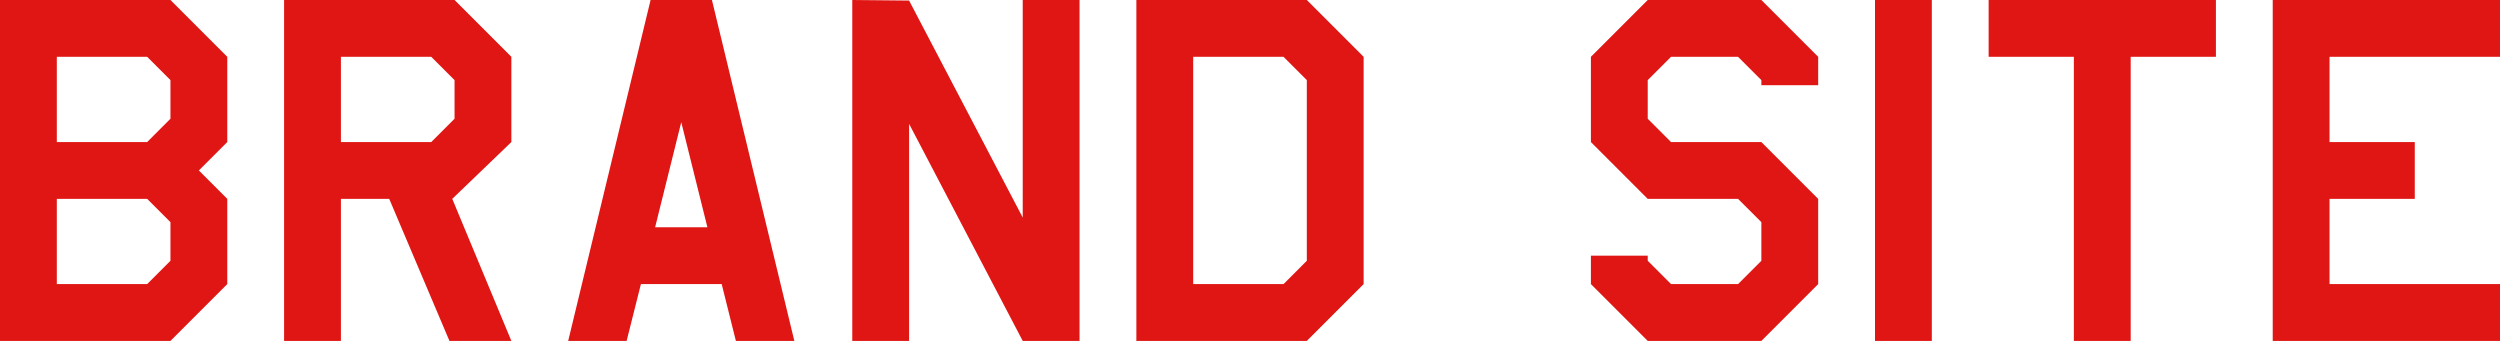<svg id="レイヤー_1" data-name="レイヤー 1" xmlns="http://www.w3.org/2000/svg" viewBox="0 0 154 21"><defs><style>.cls-1{fill:#df1614;}</style></defs><path class="cls-1" d="M14,17.5,10.5,21H0V0H10.5L14,3.5V8.75L12.25,10.5,14,12.25ZM10.5,7.314V4.934L9.065,3.5H3.5V8.75H9.065Zm0,8.75v-2.38L9.065,12.25H3.5V17.5H9.065Z"/><path class="cls-1" d="M31.5,8.75l-3.641,3.5L31.5,21H27.686l-3.71-8.75H21V21H17.5V0H28l3.5,3.5ZM28,7.314V4.934L26.565,3.5H21V8.75h5.565Z"/><path class="cls-1" d="M48.931,21h-3.6l-.875-3.5H39.48L38.6,21H35L40.076,0h3.779Zm-5.355-7L41.965,7.525,40.355,14Z"/><path class="cls-1" d="M66.5,21H63L56,7.629V21H52.5V0L56,.035,63,13.4V0h3.5Z"/><path class="cls-1" d="M84,17.5,80.5,21H70V0H80.5L84,3.5Zm-3.5-1.436V4.934L79.065,3.5H73.5v14h5.565Z"/><path class="cls-1" d="M112,17.5,108.5,21h-7L98,17.5V15.75h3.5v.314l1.436,1.436h4.128l1.436-1.436v-2.38l-1.436-1.434H101.5L98,8.75V3.5L101.5,0h7L112,3.5V5.25h-3.5V4.934L107.064,3.5h-4.128L101.5,4.934v2.38l1.436,1.436H108.5l3.5,3.5Z"/><path class="cls-1" d="M119,21h-3.5V0H119Z"/><path class="cls-1" d="M136.5,3.5h-5.25V21h-3.5V3.5H122.5V0h14Z"/><path class="cls-1" d="M154,21H140V0h14V3.5H143.5V8.75h5.25v3.5H143.5V17.5H154Z"/></svg>